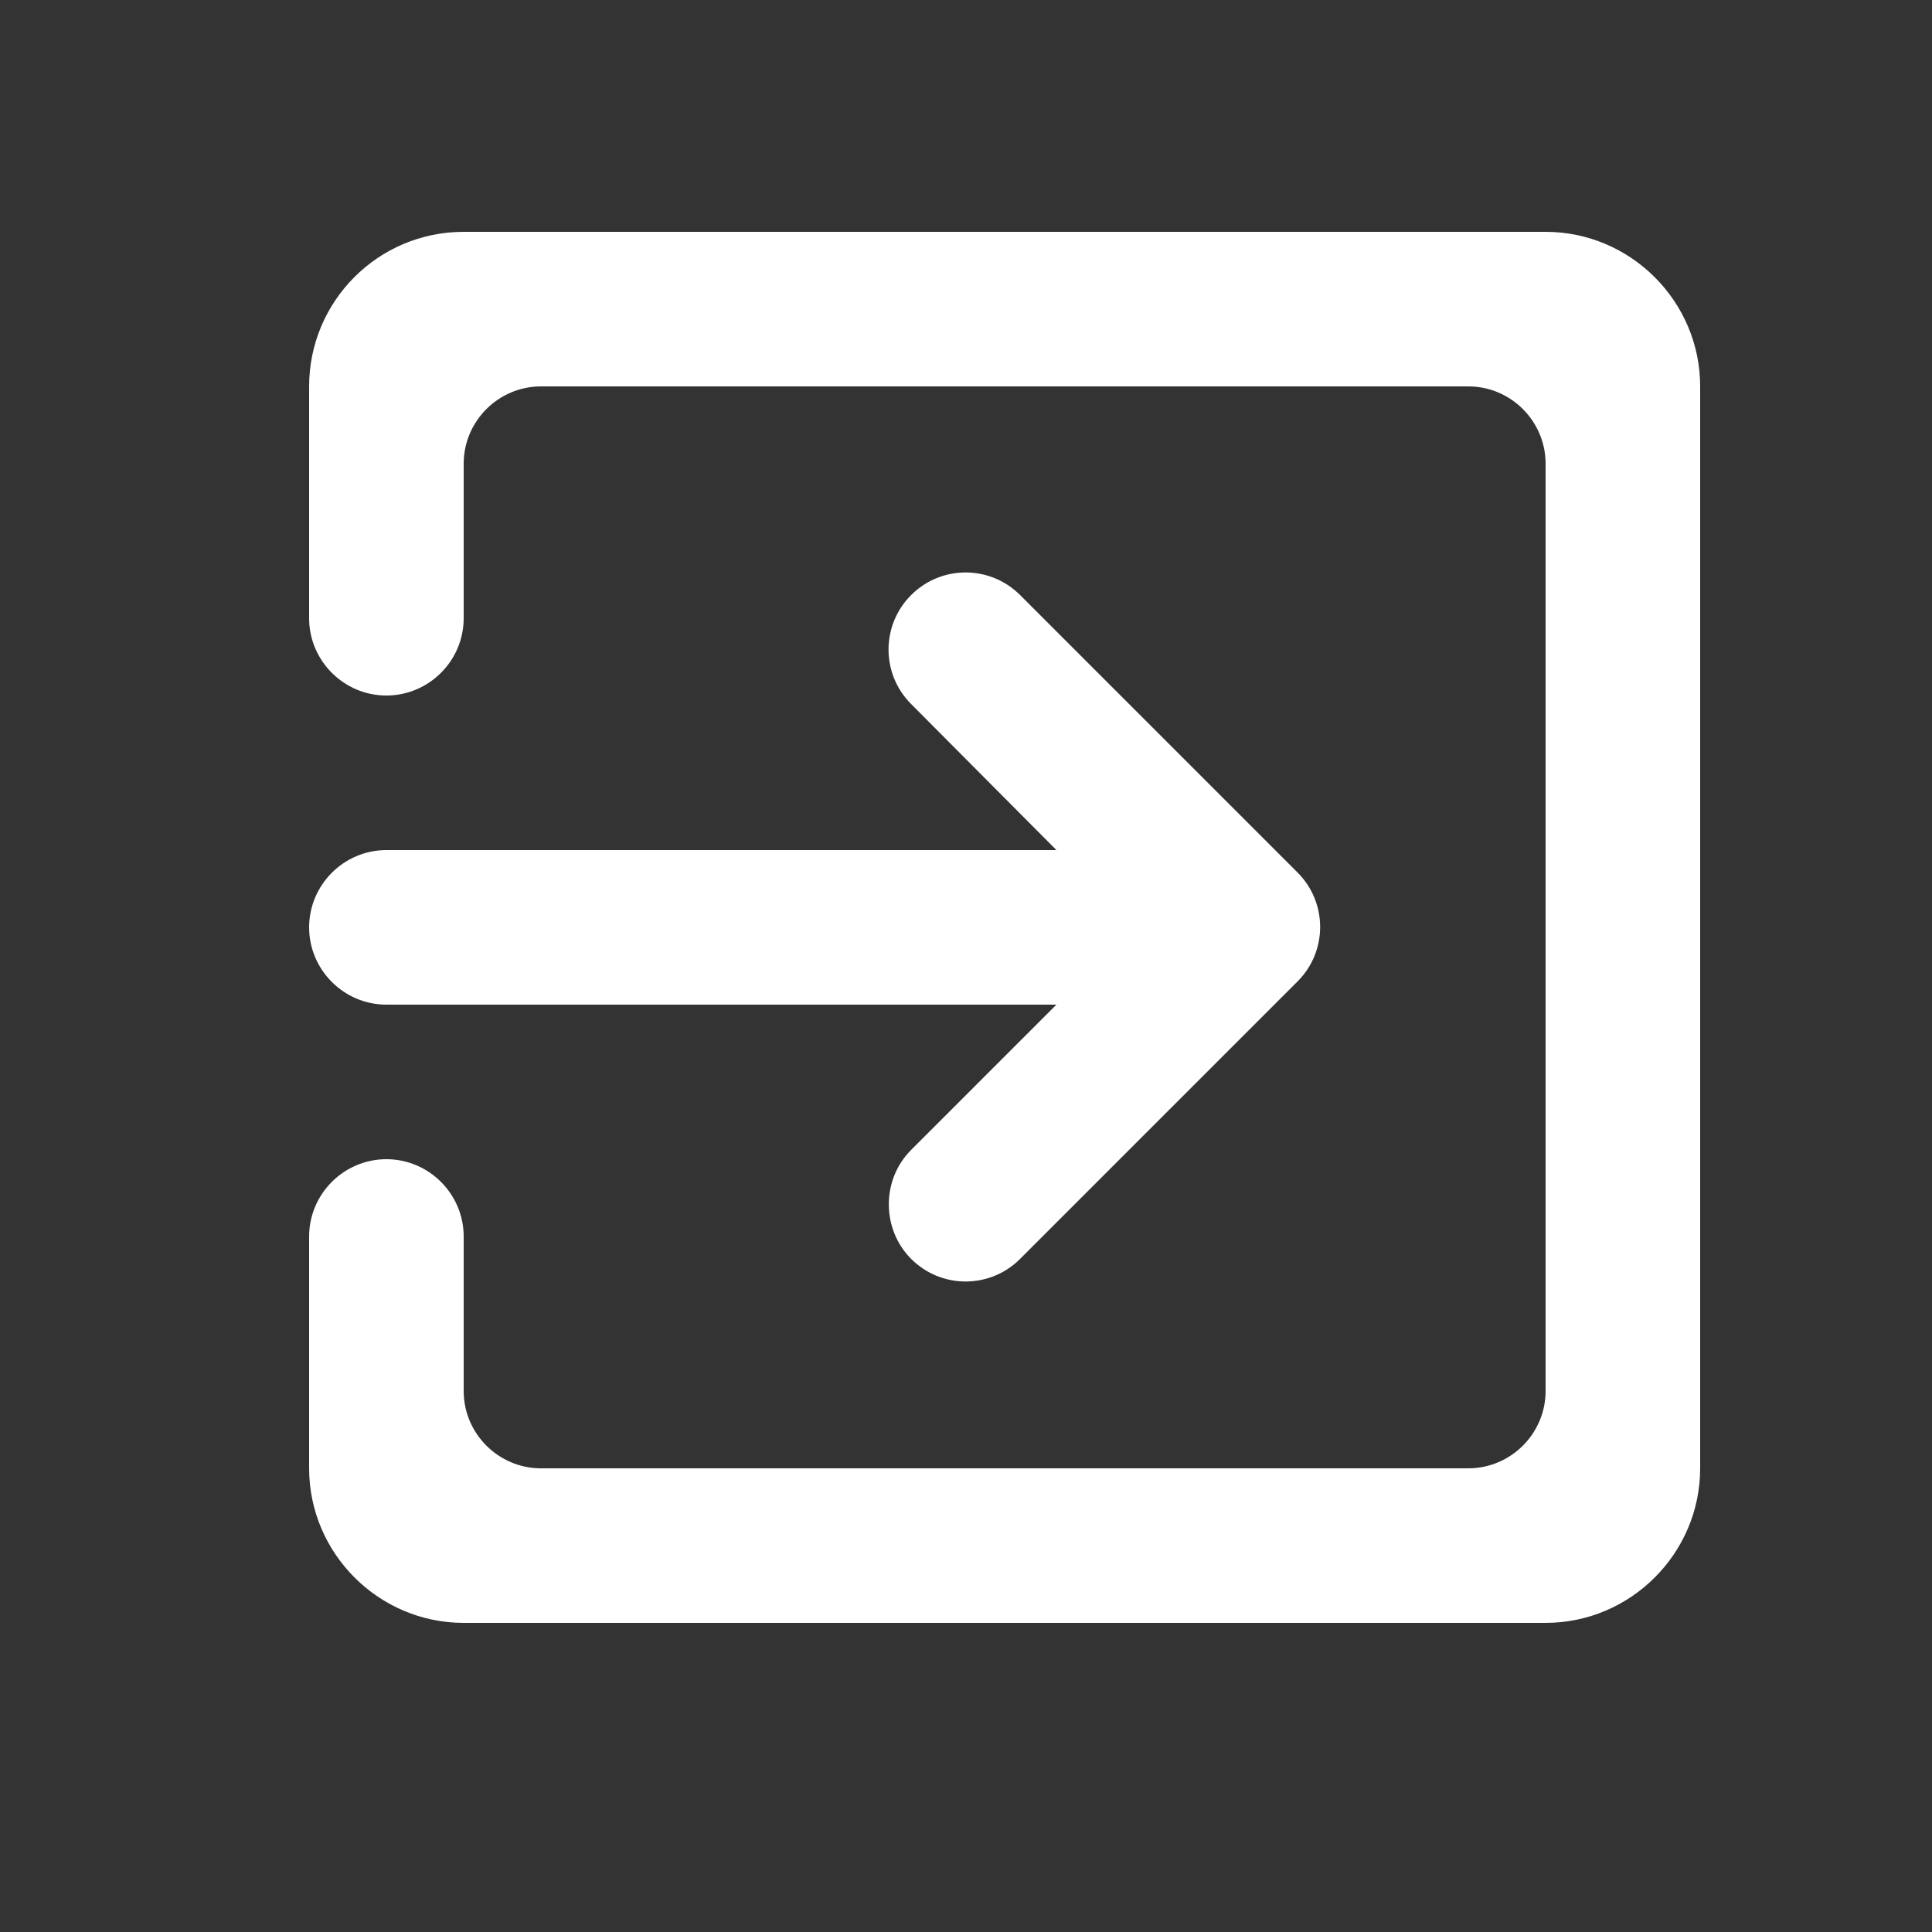 <?xml version="1.0" encoding="UTF-8"?>
<svg width="25px" height="25px" viewBox="0 0 25 25" version="1.1" xmlns="http://www.w3.org/2000/svg" xmlns:xlink="http://www.w3.org/1999/xlink">
    <rect x="0" y="0" width="25" height="25" fill="#333333" stroke="none"/>
    <!-- Generator: Sketch 51.3 (57544) - http://www.bohemiancoding.com/sketch -->
    <title>Icon table enter</title>
    <desc>Created with Sketch.</desc>
    <defs></defs>
    <g id="Icon-table-enter" stroke="none" stroke-width="1" fill="none" fill-rule="evenodd">
        <path d="M11.79,16.29 C12.18,16.68 12.81,16.68 13.2,16.29 L16.79,12.7 C17.18,12.31 17.18,11.68 16.79,11.29 L13.2,7.7 C12.81,7.31 12.18,7.31 11.79,7.7 C11.4,8.09 11.4,8.72 11.79,9.11 L13.67,11 L5,11 C4.45,11 4,11.45 4,12 C4,12.55 4.45,13 5,13 L13.67,13 L11.79,14.88 C11.4,15.27 11.41,15.91 11.79,16.29 Z M20,3 L6,3 C4.89,3 4,3.9 4,5 L4,8 C4,8.55 4.45,9 5,9 C5.55,9 6,8.55 6,8 L6,6 C6,5.45 6.45,5 7,5 L19,5 C19.55,5 20,5.45 20,6 L20,18 C20,18.55 19.55,19 19,19 L7,19 C6.45,19 6,18.55 6,18 L6,16 C6,15.45 5.55,15 5,15 C4.45,15 4,15.45 4,16 L4,19 C4,20.1 4.9,21 6,21 L20,21 C21.1,21 22,20.1 22,19 L22,5 C22,3.9 21.1,3 20,3 Z" id="Shape" fill="#FFFFFF" fill-rule="nonzero"></path>
    </g>
</svg>